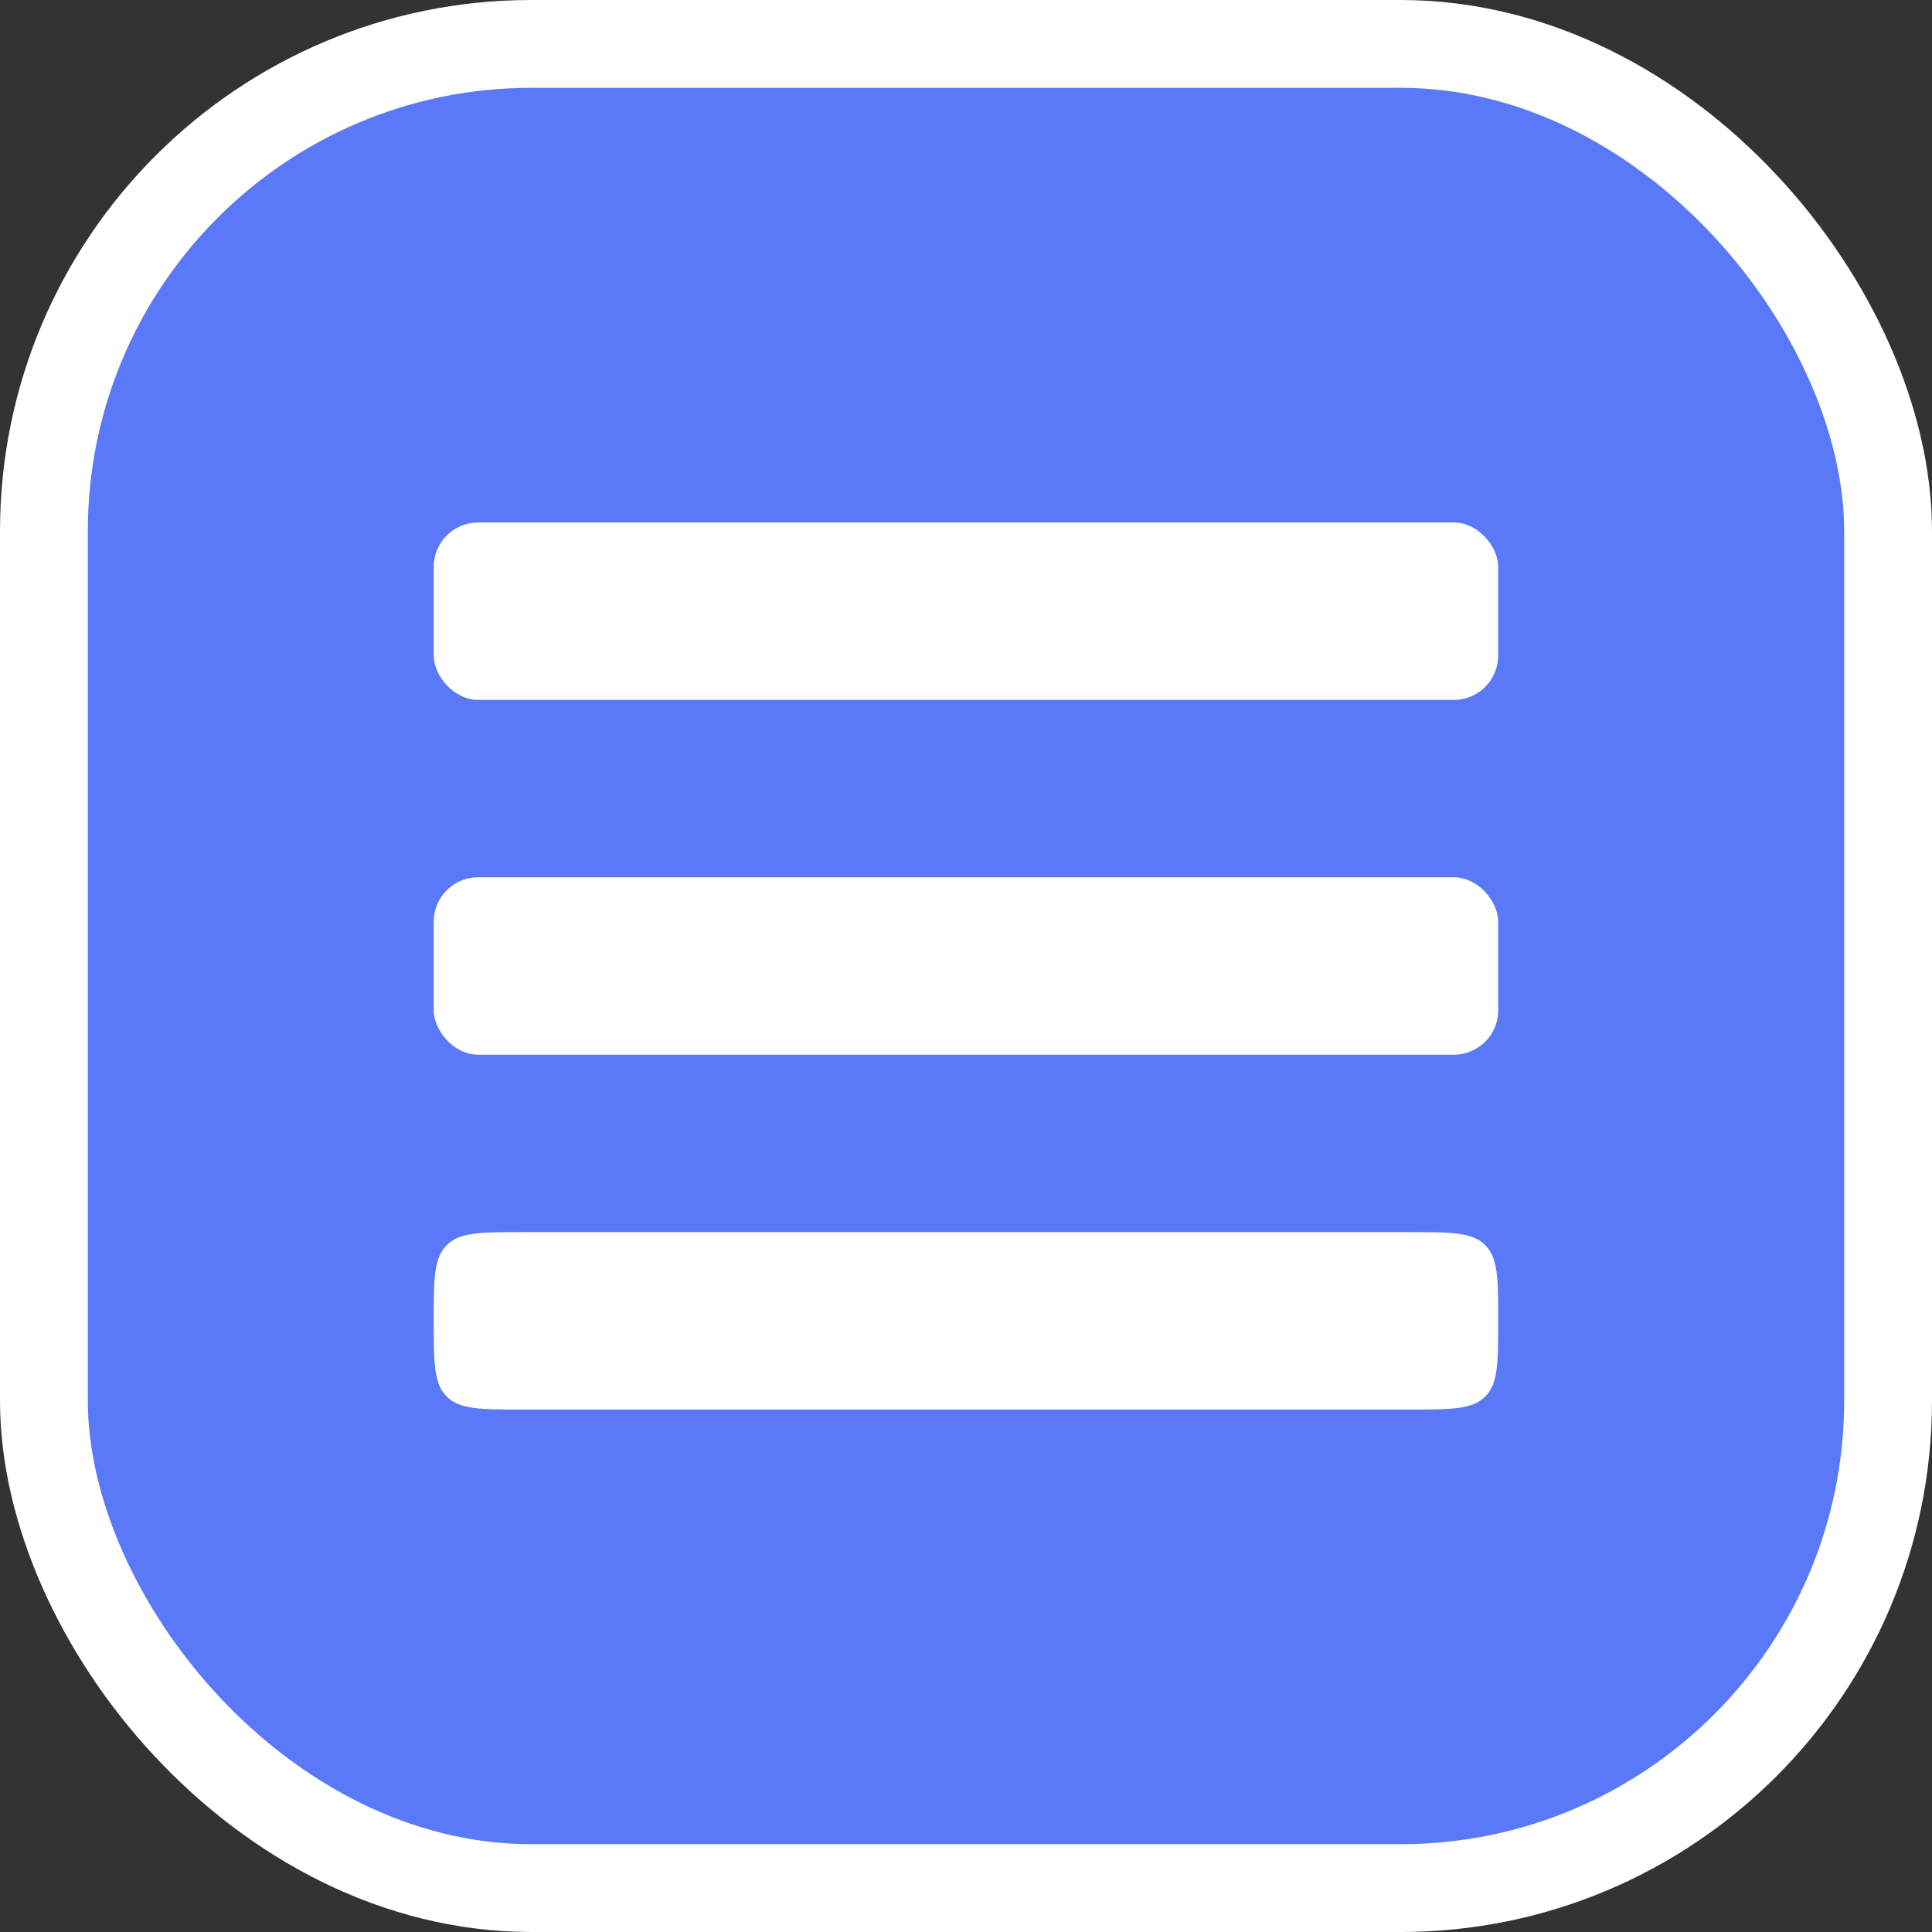<svg width="110" height="110" viewBox="0 0 110 110" fill="none" xmlns="http://www.w3.org/2000/svg">
<rect x="0" y="0" width="110" height="110" fill="#333333" stroke="none"/>
<rect x="2.5" y="2.5" width="105" height="105" rx="27.753" fill="#5A79F9"/>
<rect x="2.5" y="2.5" width="105" height="105" rx="27.753" stroke="white" stroke-width="5"/>
<rect x="24.695" y="29.748" width="60.606" height="10.101" rx="2.525" fill="white"/>
<rect x="24.695" y="49.949" width="60.606" height="10.101" rx="2.525" fill="white"/>
<path d="M24.695 75.203C24.695 72.822 24.695 71.632 25.435 70.892C26.175 70.152 27.365 70.152 29.746 70.152H80.251C82.632 70.152 83.822 70.152 84.562 70.892C85.301 71.632 85.301 72.822 85.301 75.203C85.301 77.584 85.301 78.774 84.562 79.514C83.822 80.253 82.632 80.253 80.251 80.253H29.746C27.365 80.253 26.175 80.253 25.435 79.514C24.695 78.774 24.695 77.584 24.695 75.203Z" fill="white"/>
</svg>
